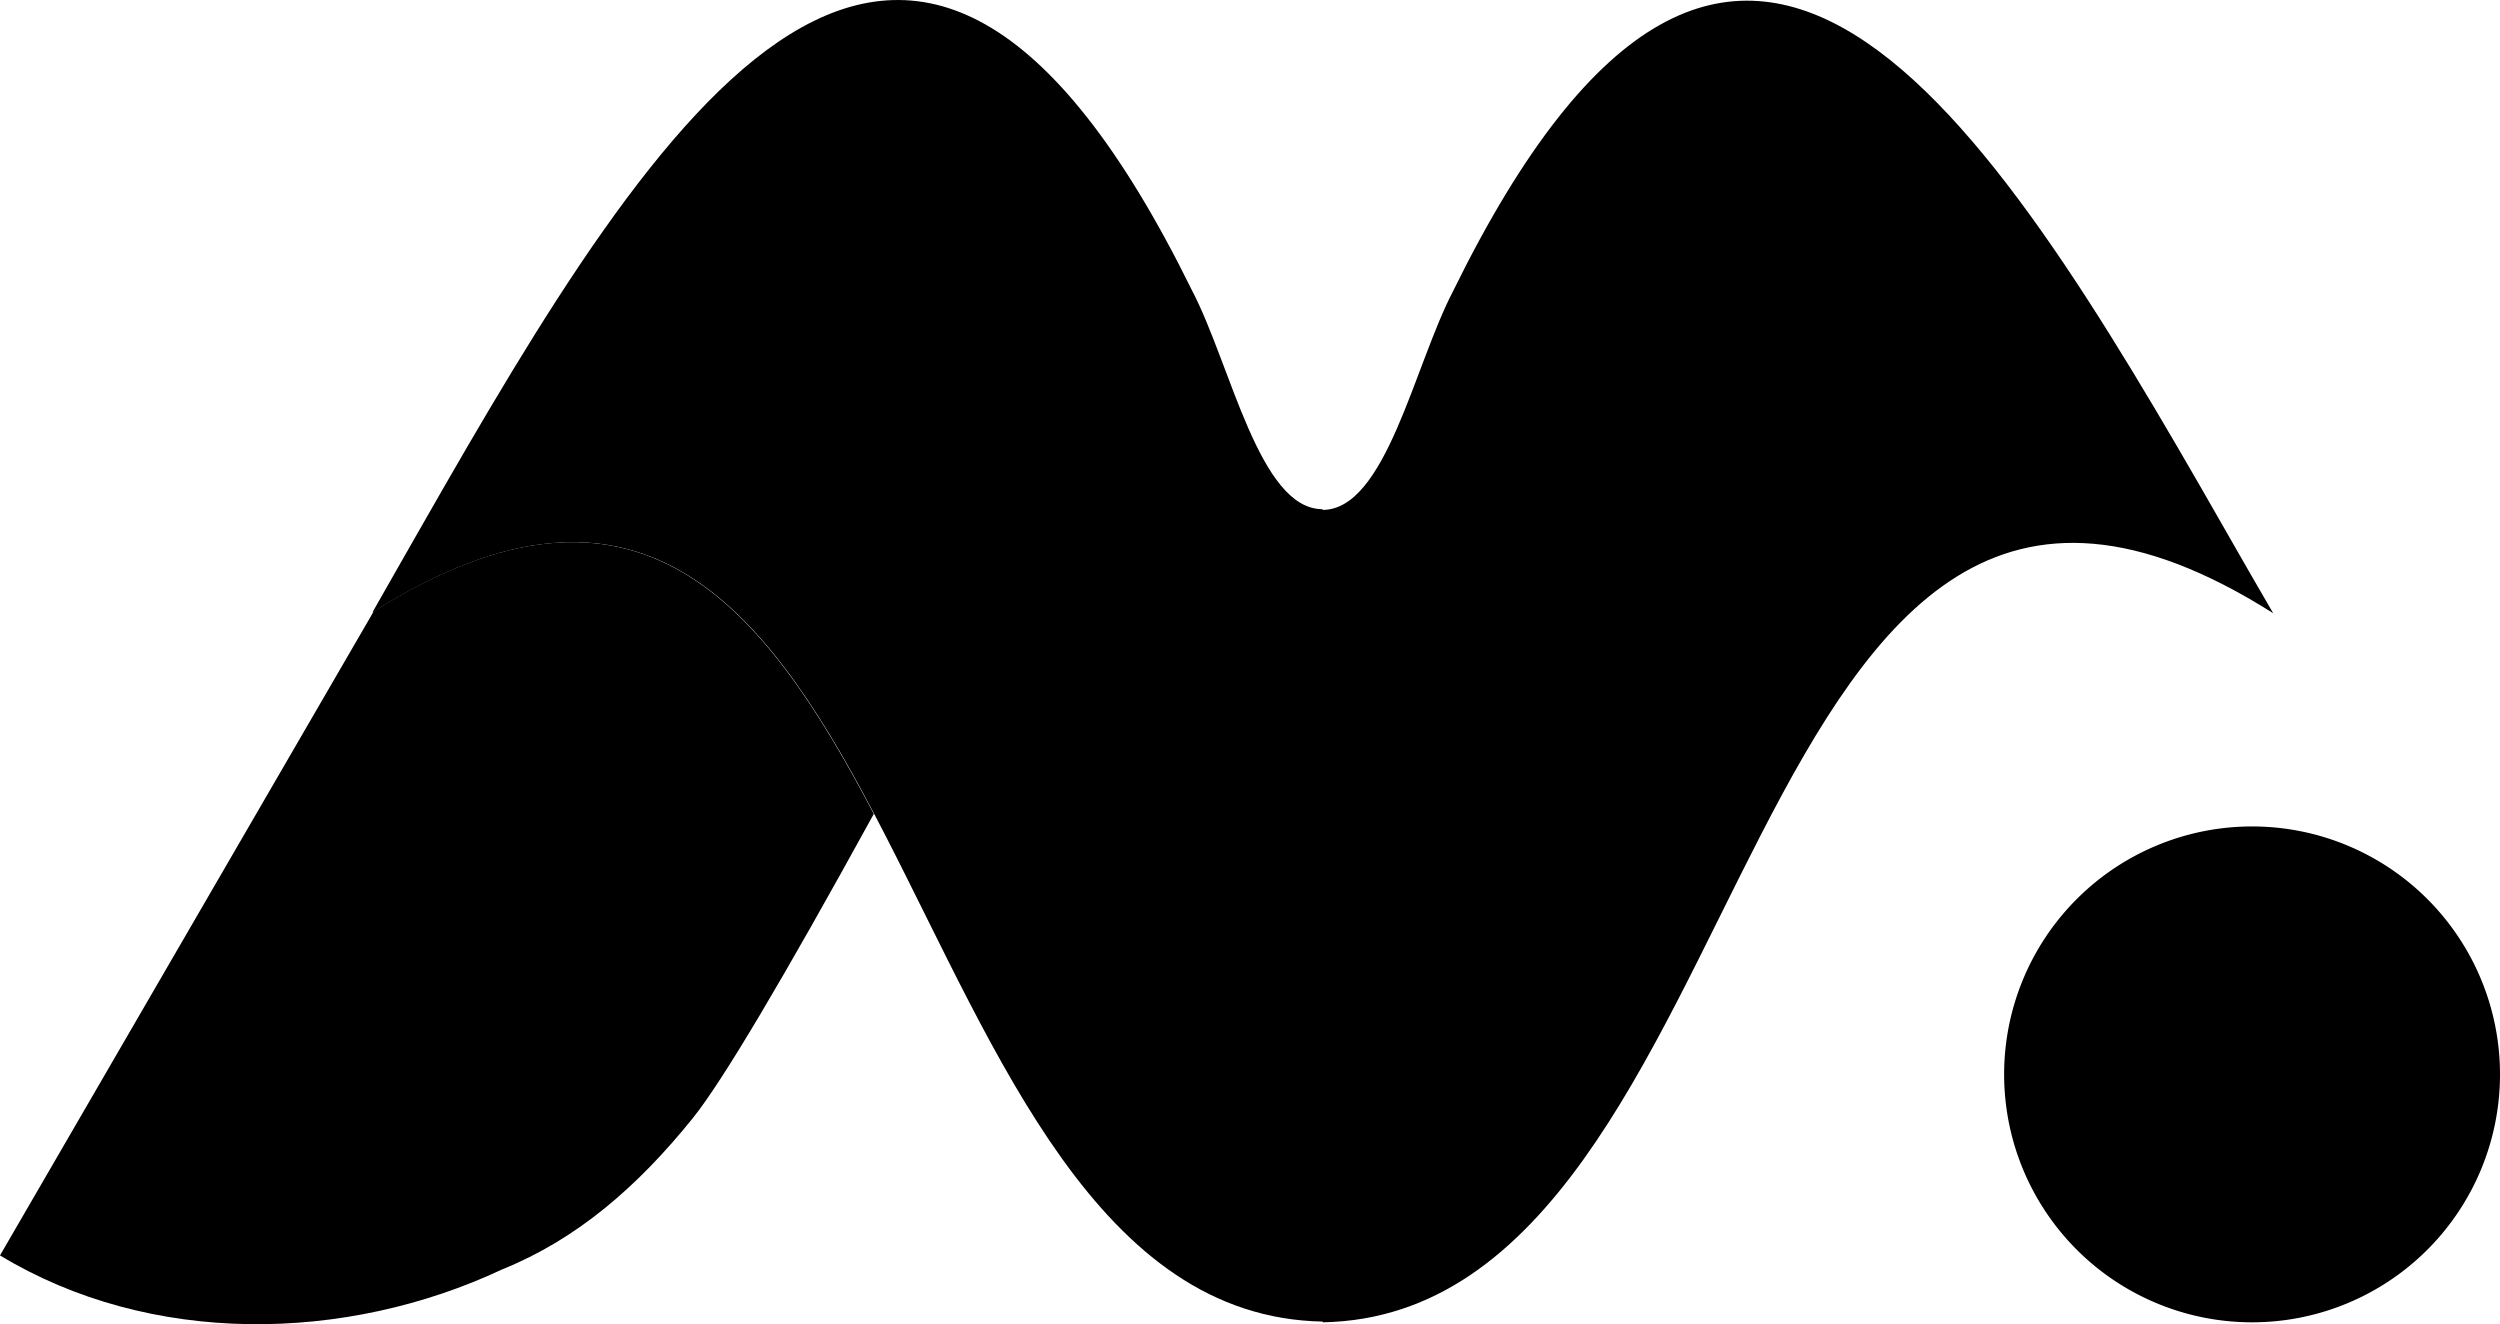 <svg xmlns="http://www.w3.org/2000/svg" xmlns:xlink="http://www.w3.org/1999/xlink" viewBox="0 0 484 256.37"><g id="Layer_2" data-name="Layer 2"><g id="Layer_1-2" data-name="Layer 1"><path fill="currentcolor" class="cls-1" d="M72.35,118.36c51.16-32.18,75.49-1.34,96.82,39.21q-26.49,48.23-35,58.85c-10.76,13.37-22.49,23.49-36.93,29.33C66.86,260,29.13,260.68,0,243.05Z"/><path fill="currentcolor" class="cls-2" d="M430.31,101.73c-46.27-81-94.1-157.23-149-45.35-7.52,14.39-13,42.34-25.27,42.34v-.14c-12.27,0-17.75-28-25.26-42.34-55-111.88-102.78-35.61-149,45.34-3.48,6.11-6.83,11.94-9.69,17,106-67.13,97.11,135.67,184,137.28V256c86.89-1.61,78-204.41,184-137.28C437.14,113.66,433.79,107.83,430.31,101.73Z"/><path fill="currentcolor" class="cls-3" d="M436,256a48,48,0,1,0-48-48A48,48,0,0,0,436,256Z"/></g></g></svg>